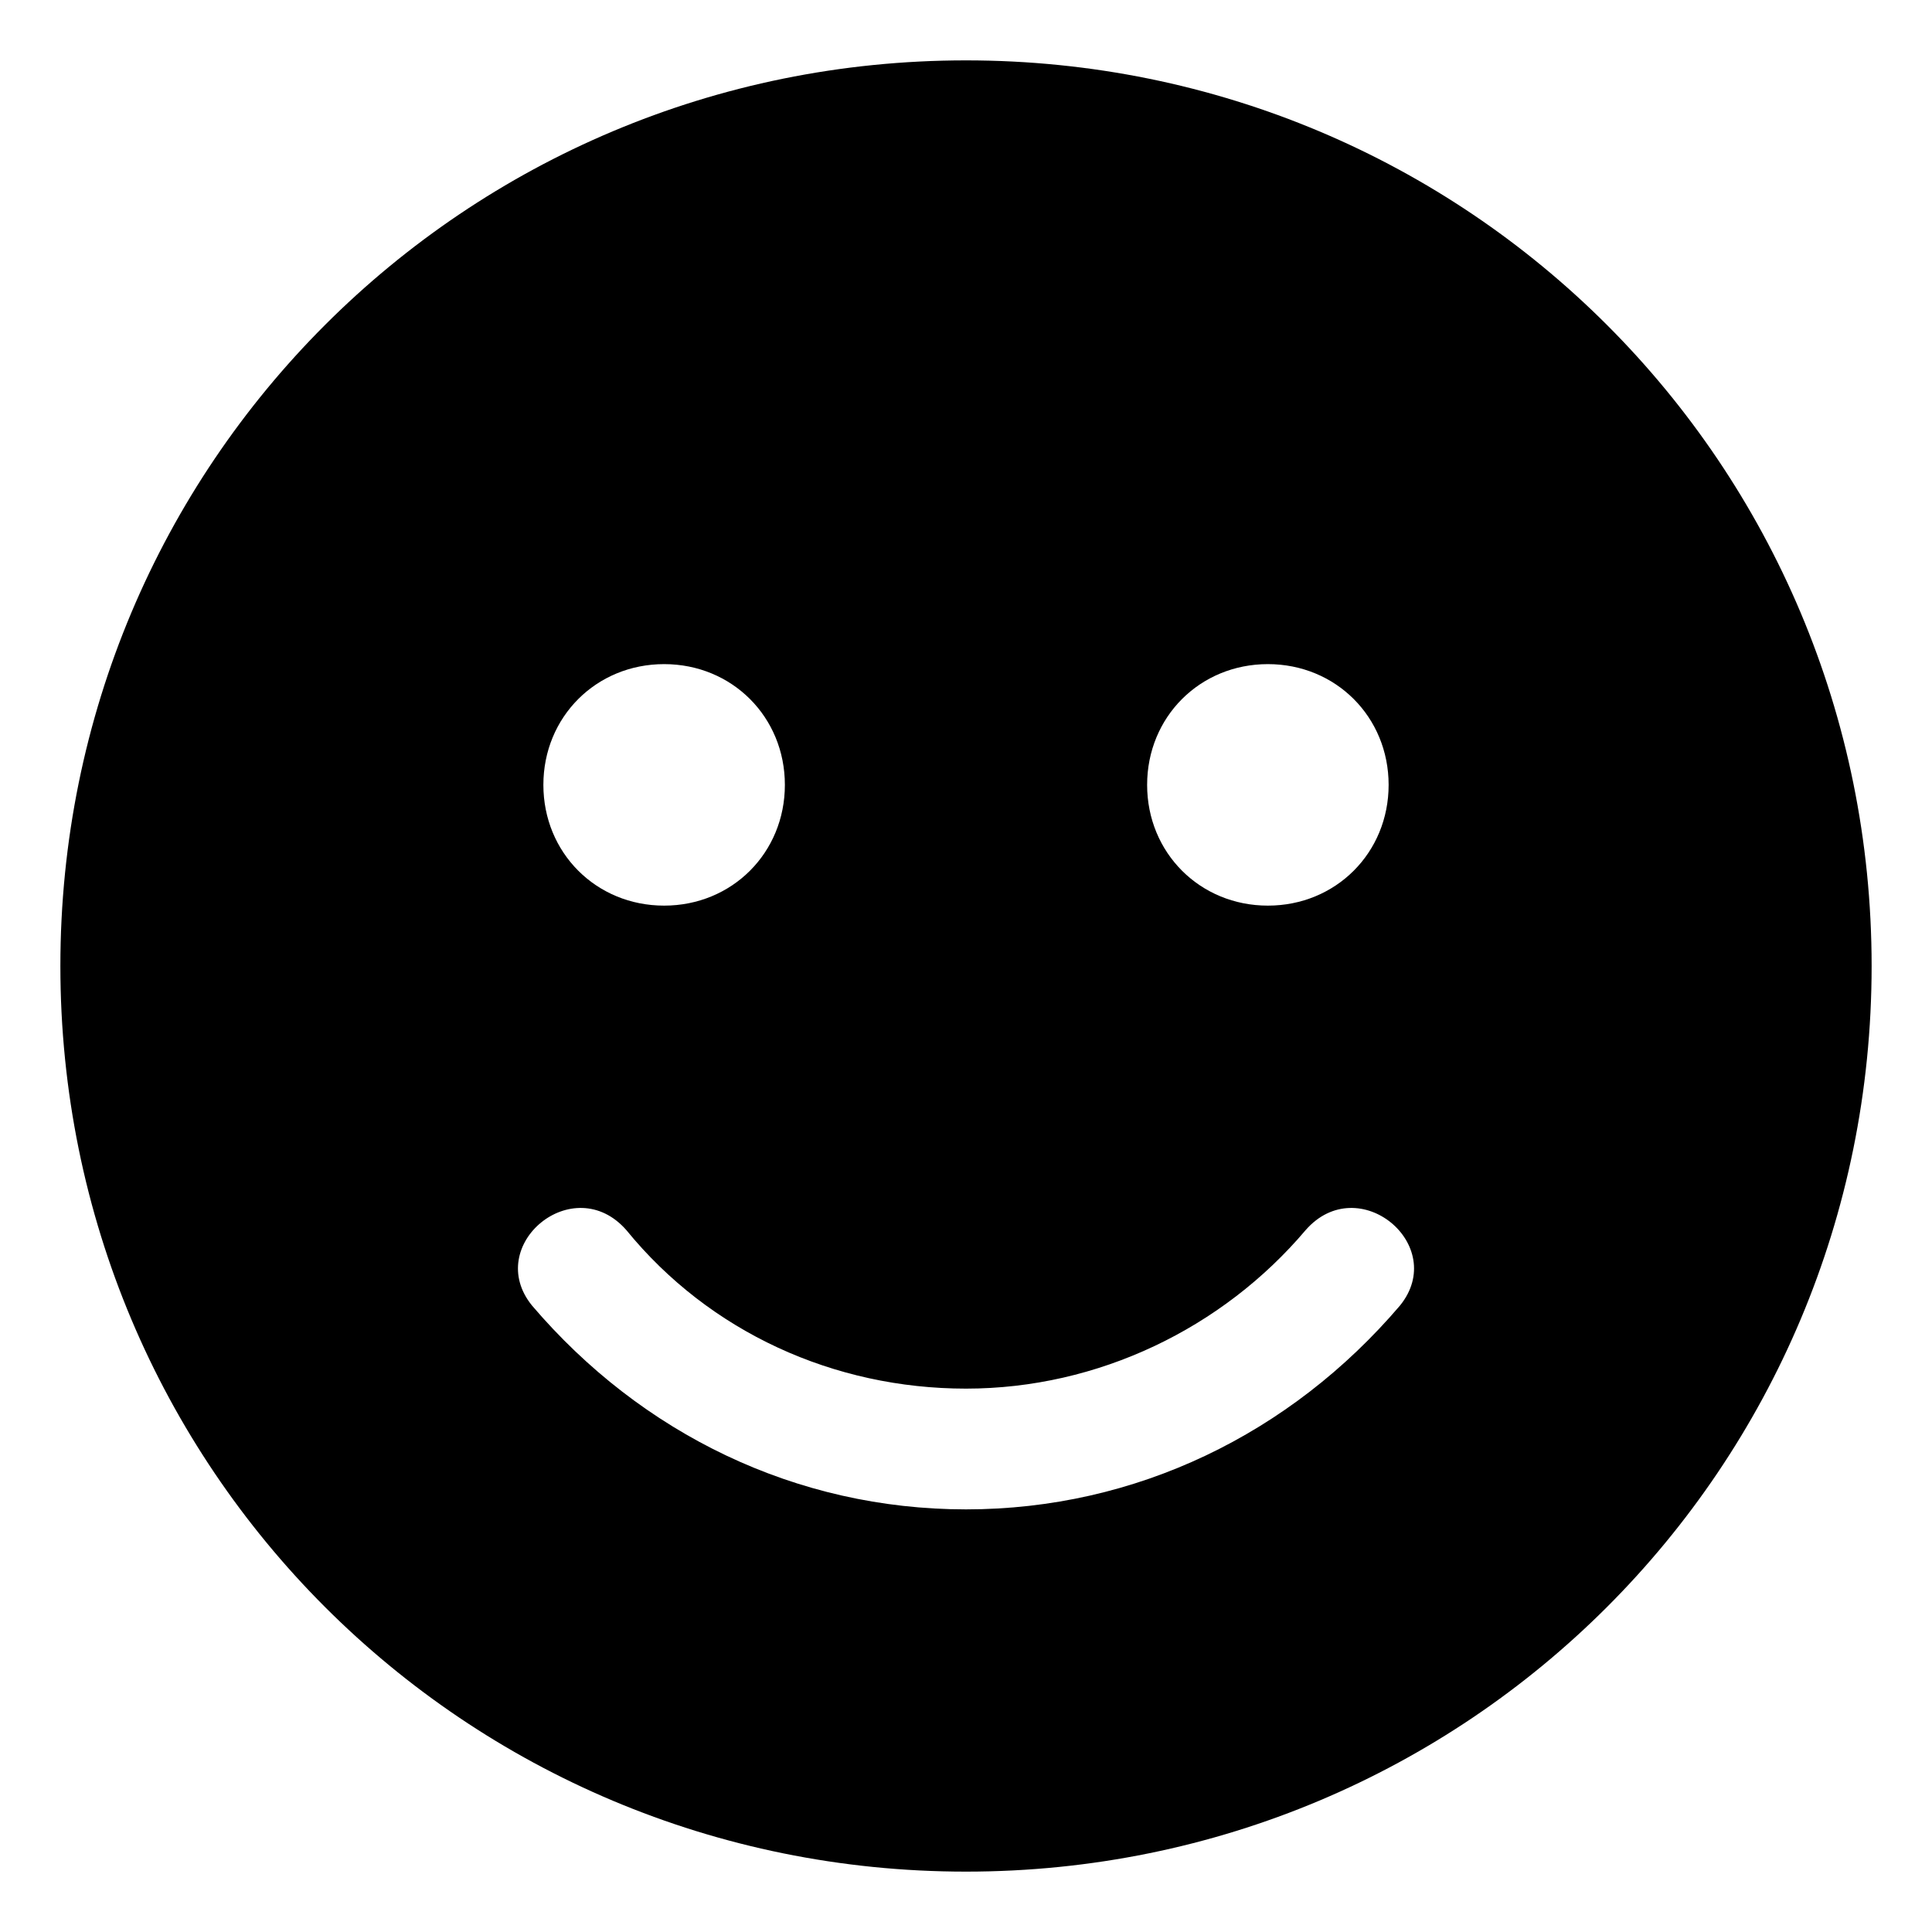<svg xmlns="http://www.w3.org/2000/svg" viewBox="0 0 512 512"><!-- Font Awesome Free 6.0.0-alpha1 by @fontawesome - https://fontawesome.com License - https://fontawesome.com/license/free (Icons: CC BY 4.0, Fonts: SIL OFL 1.1, Code: MIT License) --><path d="M496 256C496 389 389 496 256 496S16 389 16 256S123 16 256 16S496 123 496 256ZM346 326C324 352 291 368 256 368S188 353 166 326C152 310 128 330 141 346C170 380 211 400 256 400S342 380 371 346C384 330 360 310 346 326ZM144 208C144 226 158 240 176 240S208 226 208 208S194 176 176 176S144 190 144 208ZM304 208C304 226 318 240 336 240S368 226 368 208S354 176 336 176S304 190 304 208Z"/></svg>